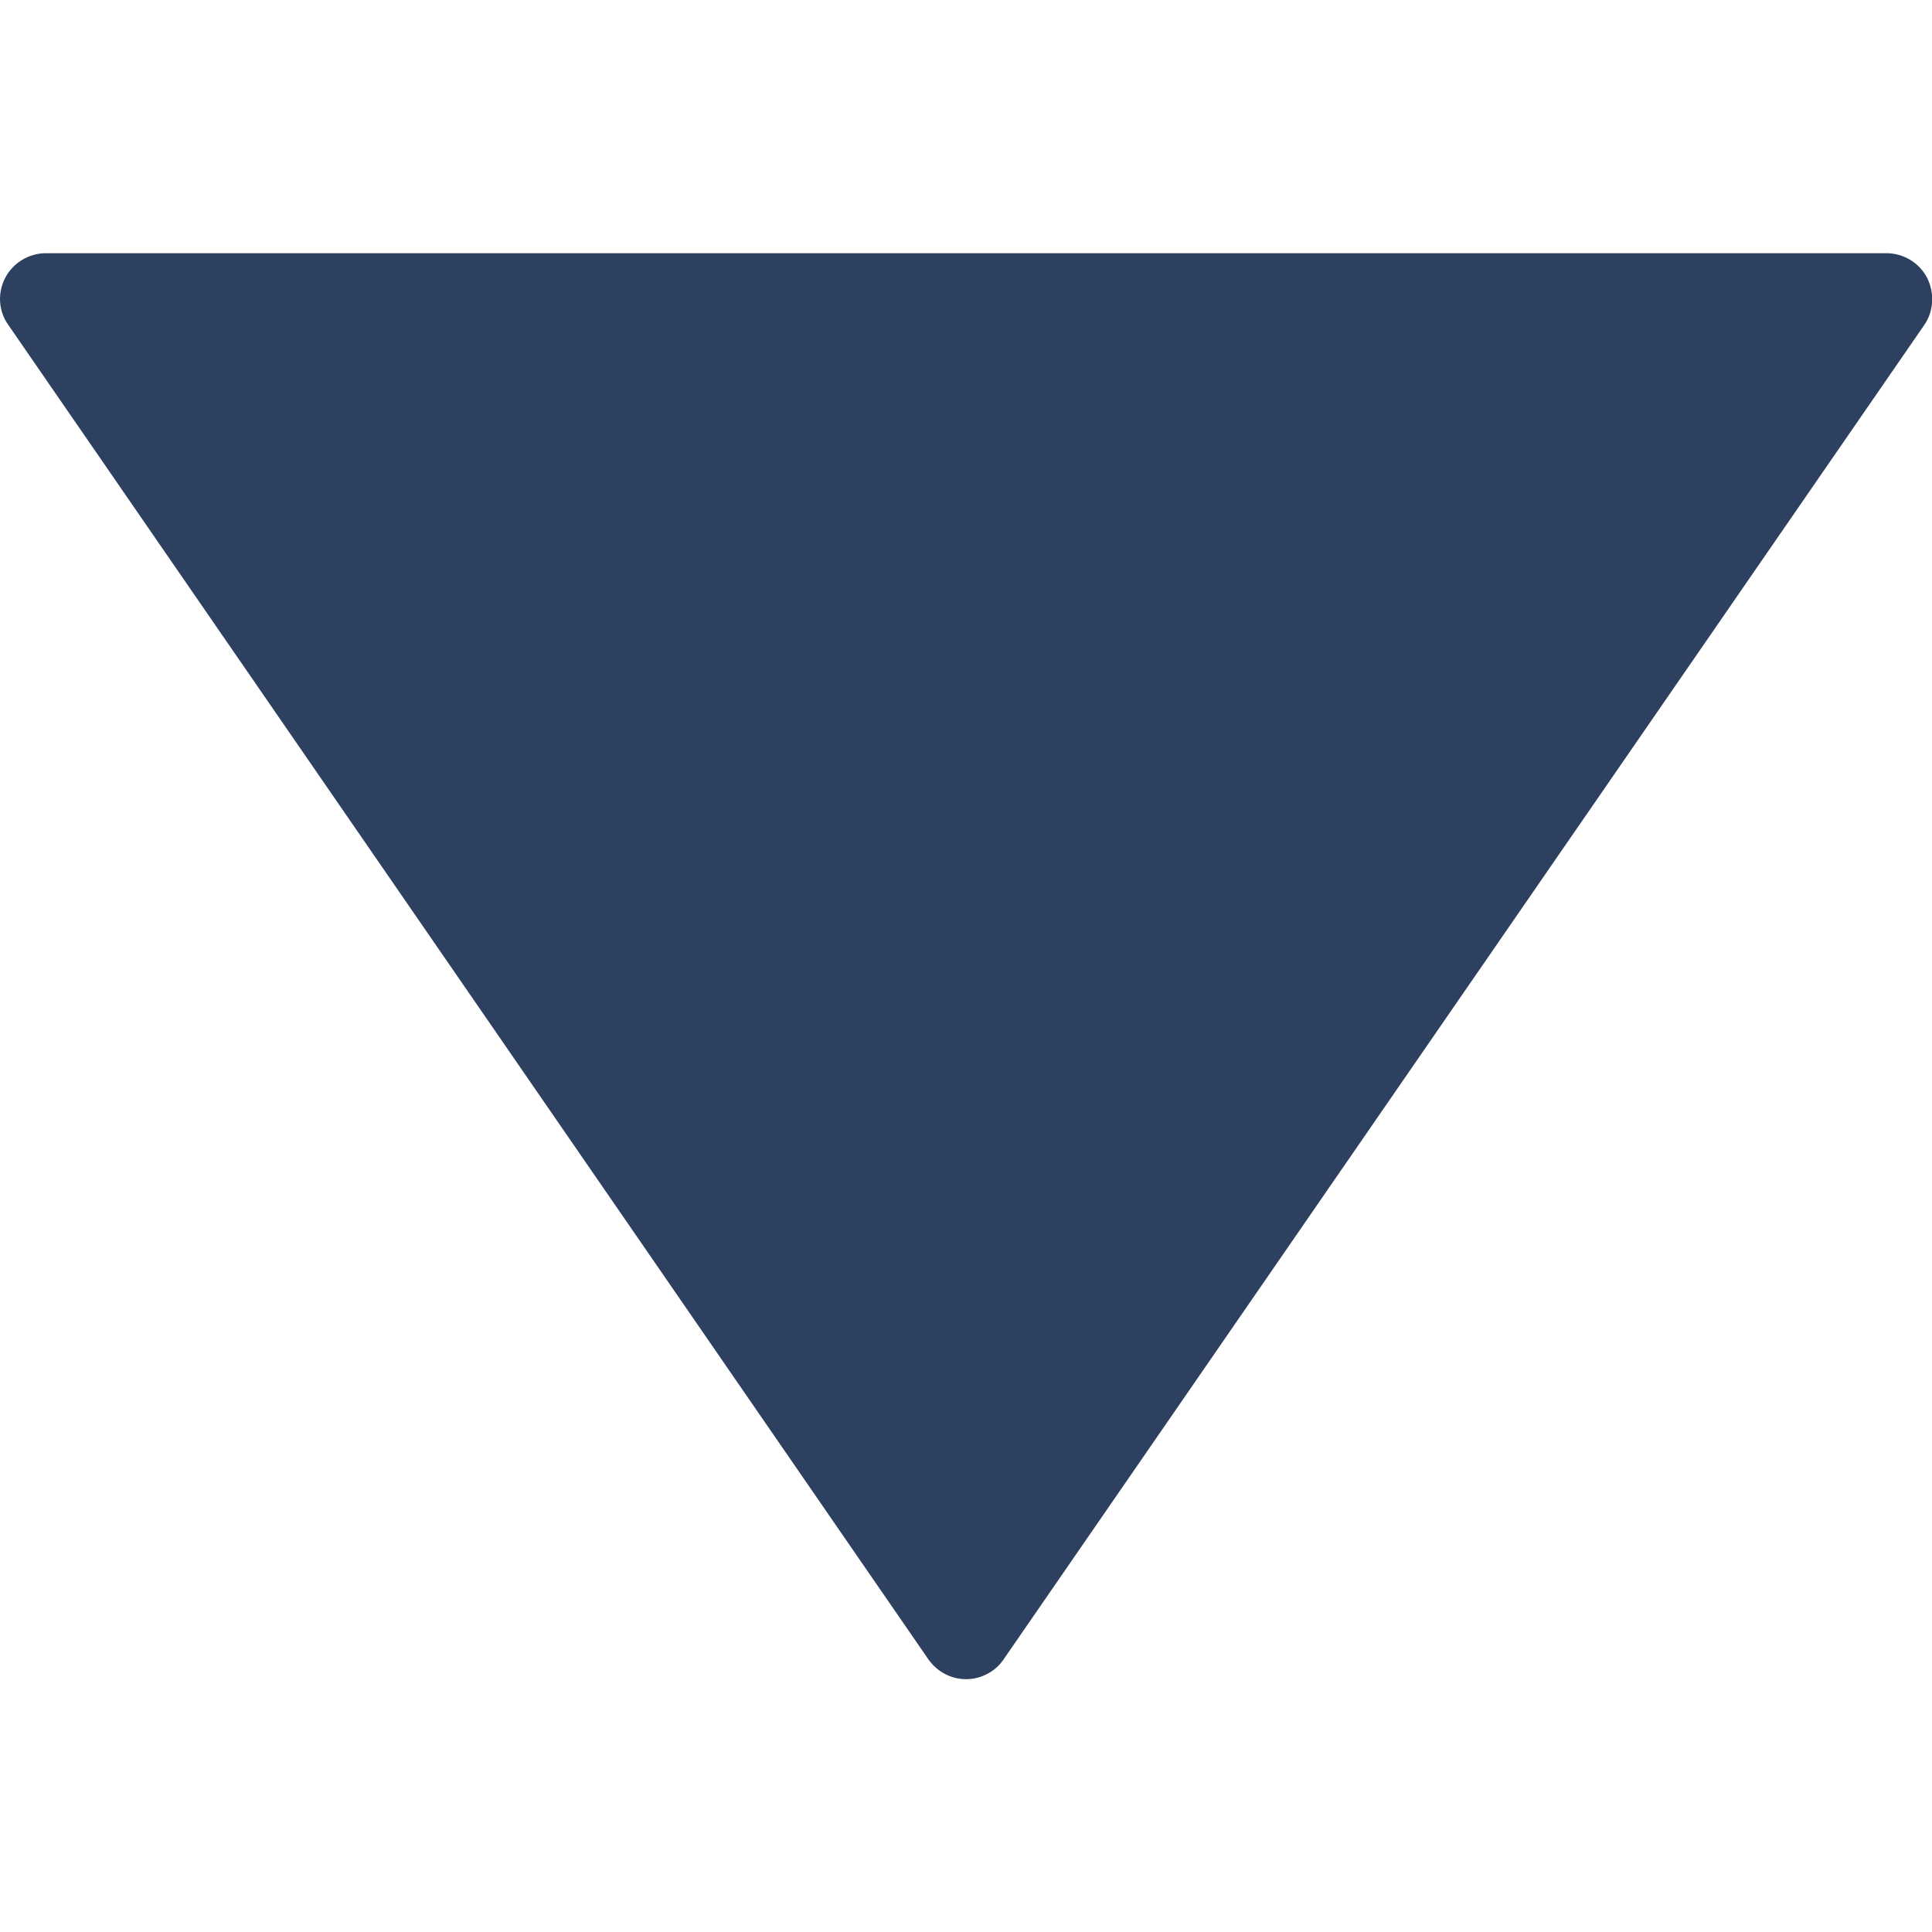 <?xml version="1.0" encoding="utf-8"?>
<!-- Generator: Adobe Illustrator 23.0.1, SVG Export Plug-In . SVG Version: 6.00 Build 0)  -->
<svg version="1.1" id="Capa_1" xmlns="http://www.w3.org/2000/svg" xmlns:xlink="http://www.w3.org/1999/xlink" x="0px" y="0px"
	 viewBox="0 0 512 512" style="enable-background:new 0 0 512 512;" xml:space="preserve">
<style type="text/css">
	.st0{fill:#2E4060;}
</style>
<path class="st0" d="M266,439.7L509.9,86.2c2.6-3.7,2.8-8.6,0.8-12.6c-2.1-4-6.3-6.5-10.8-6.5H12.2c-4.5,0-8.7,2.5-10.8,6.5
	C0.5,75.3,0,77.3,0,79.2c0,2.4,0.7,4.8,2.2,6.9L246,439.7c2.3,3.3,6,5.3,10,5.3C260,445,263.8,443,266,439.7z"/>
</svg>
